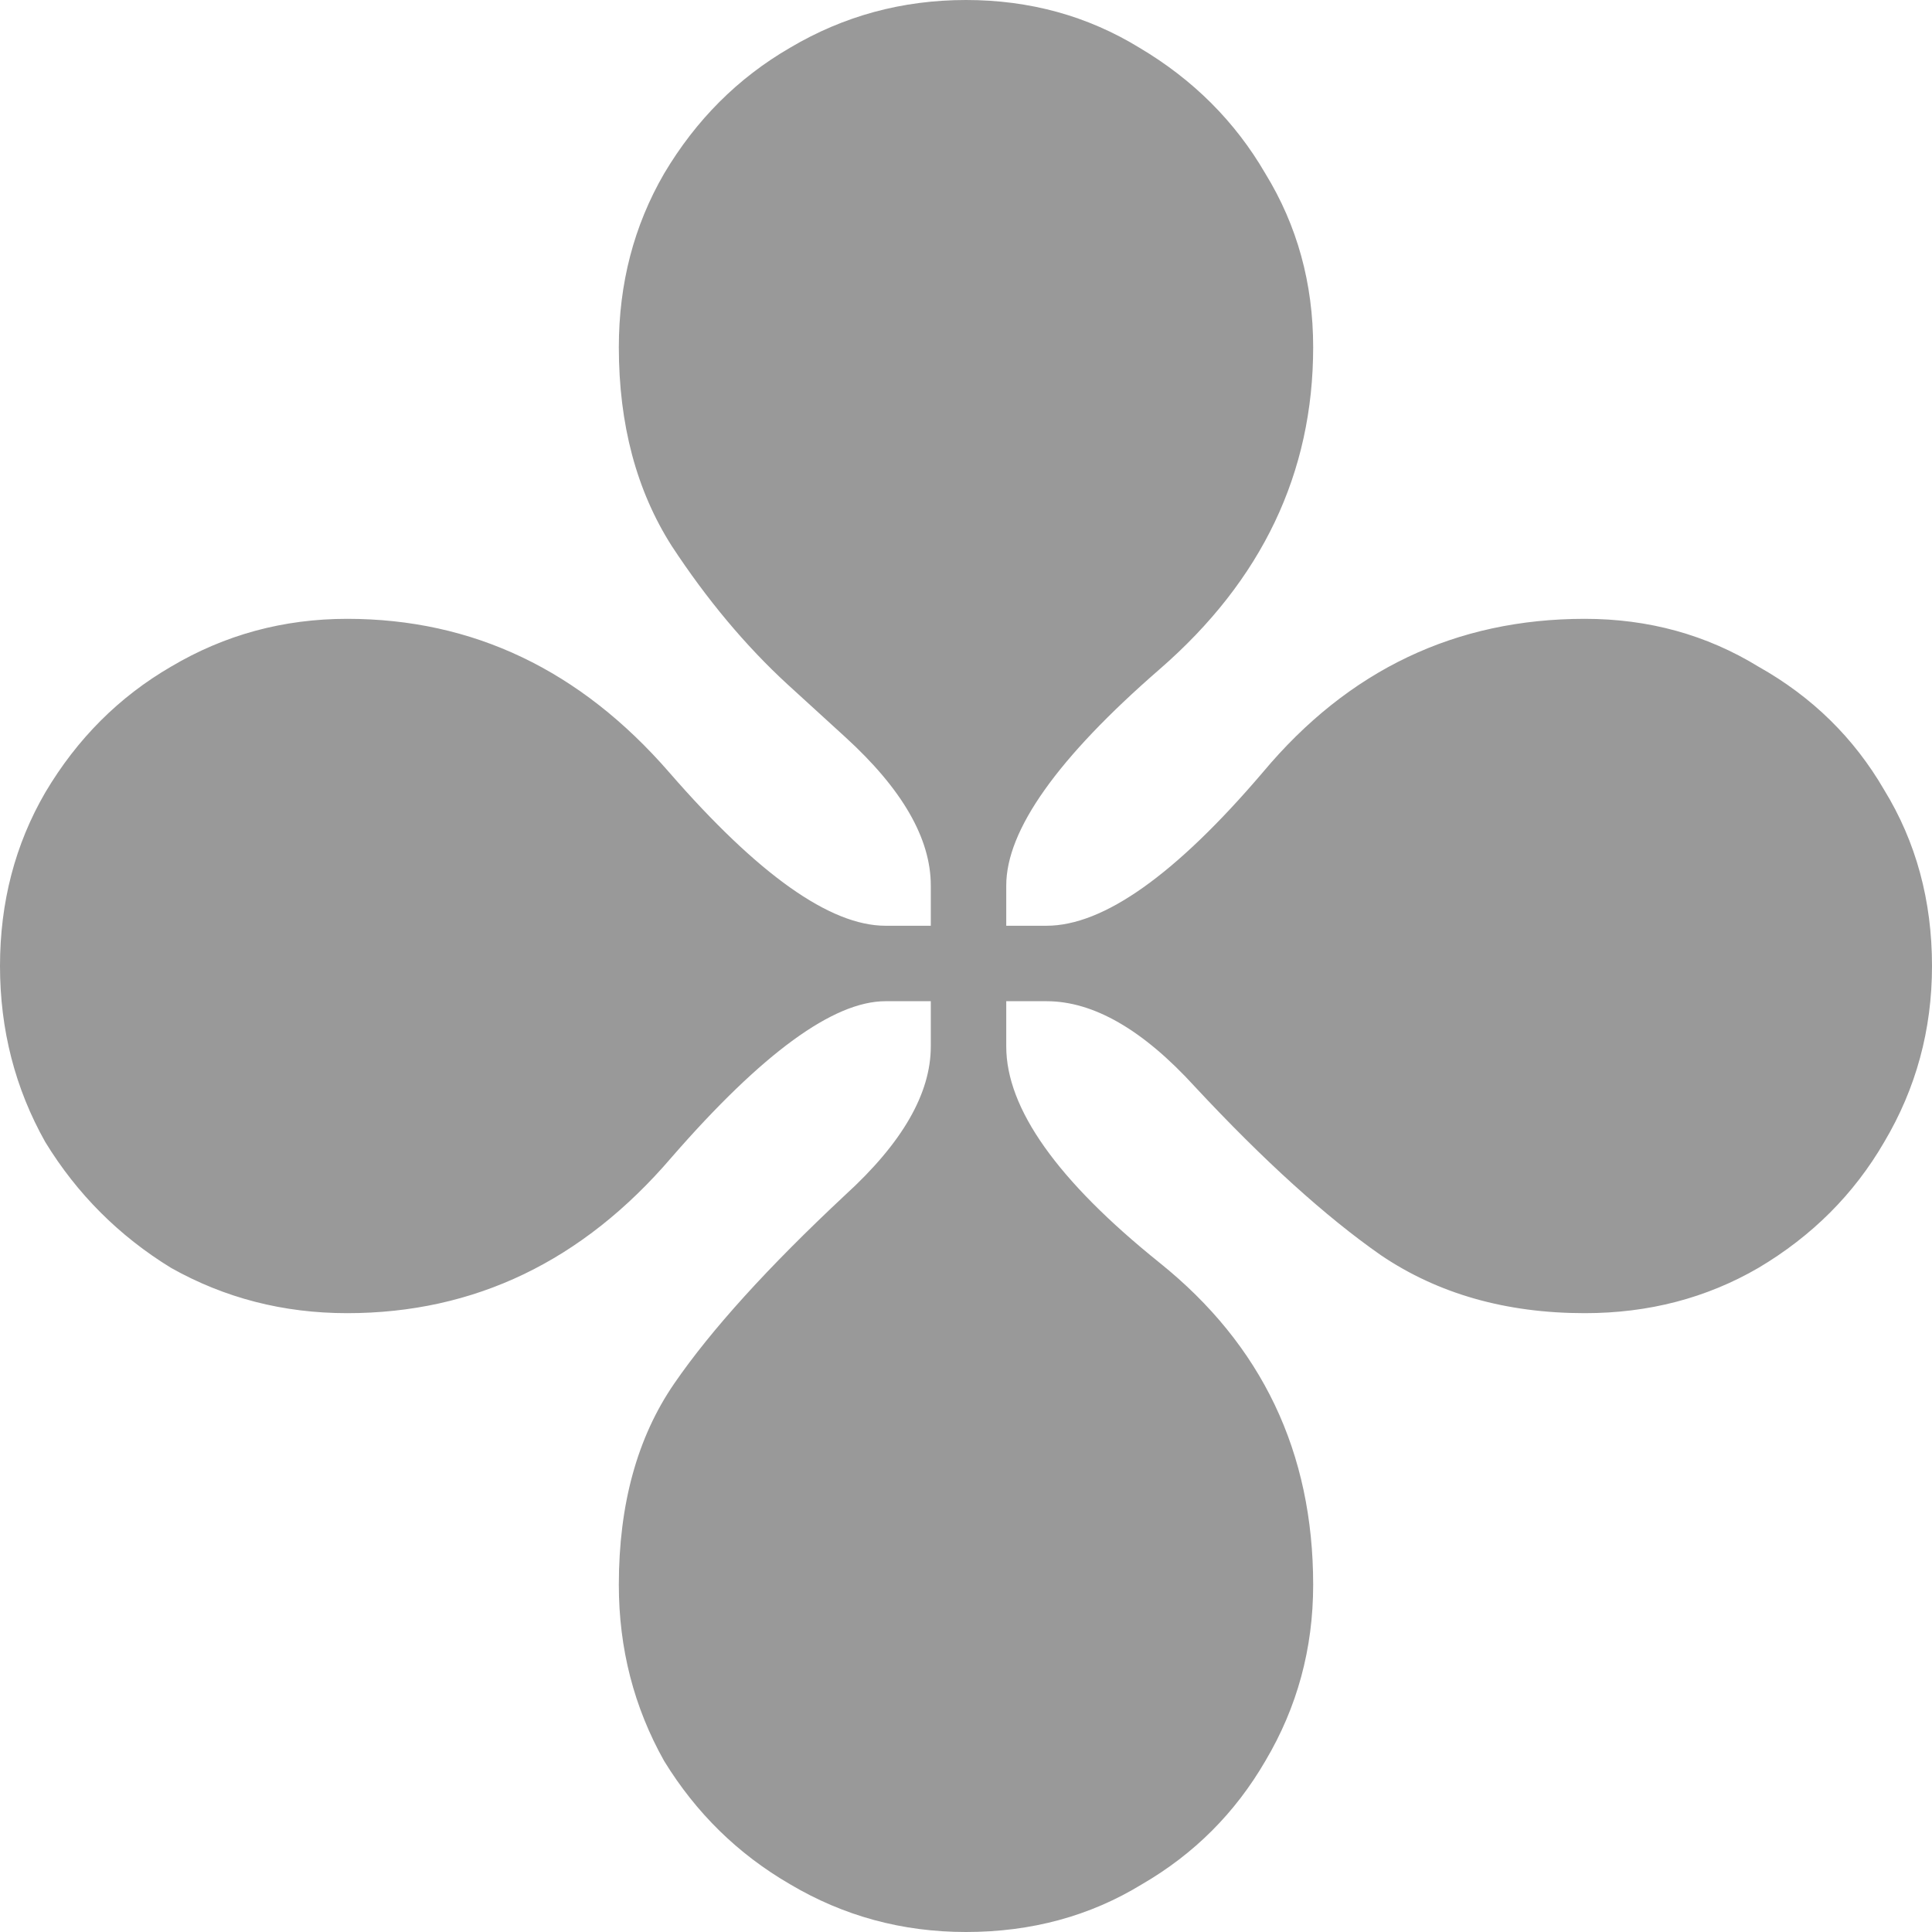 <svg xmlns="http://www.w3.org/2000/svg" width="36" height="36"><path d="M 18 36 C 16.813 36 15.719 35.703 14.719 35.109 C 13.75 34.547 12.969 33.781 12.375 32.813 C 11.813 31.812 11.531 30.719 11.531 29.531 C 11.531 28.031 11.875 26.781 12.563 25.781 C 13.25 24.781 14.313 23.609 15.75 22.266 C 16.813 21.297 17.344 20.375 17.344 19.5 L 17.344 18.656 L 16.5 18.656 C 15.531 18.656 14.203 19.625 12.516 21.563 C 10.859 23.5 8.844 24.469 6.469 24.469 C 5.281 24.469 4.188 24.188 3.187 23.625 C 2.219 23.031 1.437 22.25 0.844 21.281 C 0.281 20.281 0 19.187 0 18 C 0 16.813 0.281 15.734 0.844 14.766 C 1.437 13.766 2.219 12.984 3.187 12.422 C 4.188 11.828 5.281 11.531 6.469 11.531 C 8.812 11.531 10.812 12.484 12.469 14.391 C 14.125 16.297 15.469 17.25 16.5 17.25 L 17.344 17.25 L 17.344 16.5 C 17.344 15.625 16.813 14.703 15.75 13.734 L 14.672 12.75 C 13.891 12.031 13.172 11.172 12.516 10.172 C 11.859 9.141 11.531 7.906 11.531 6.469 C 11.531 5.281 11.813 4.203 12.375 3.234 C 12.969 2.234 13.75 1.453 14.719 0.891 C 15.719 0.297 16.813 0 18 0 C 19.187 0 20.266 0.297 21.234 0.891 C 22.234 1.484 23.016 2.266 23.578 3.234 C 24.172 4.203 24.469 5.281 24.469 6.469 C 24.469 8.812 23.516 10.812 21.609 12.469 C 19.703 14.125 18.75 15.469 18.75 16.5 L 18.75 17.25 L 19.5 17.25 C 20.562 17.25 21.906 16.297 23.531 14.391 C 25.125 12.484 27.125 11.531 29.531 11.531 C 30.719 11.531 31.797 11.828 32.766 12.422 C 33.766 12.984 34.547 13.75 35.109 14.719 C 35.703 15.688 36 16.781 36 18 C 36 19.187 35.703 20.281 35.109 21.281 C 34.547 22.25 33.766 23.031 32.766 23.625 C 31.797 24.188 30.719 24.469 29.531 24.469 C 28.063 24.469 26.797 24.109 25.734 23.391 C 24.703 22.672 23.547 21.625 22.266 20.25 C 21.297 19.187 20.375 18.656 19.5 18.656 L 18.75 18.656 L 18.75 19.5 C 18.75 20.656 19.703 22 21.609 23.531 C 23.516 25.062 24.469 27.062 24.469 29.531 C 24.469 30.719 24.172 31.812 23.578 32.813 C 23.016 33.781 22.25 34.547 21.281 35.109 C 20.312 35.703 19.219 36 18 36 Z" fill="rgb(153, 153, 153)"></path></svg>